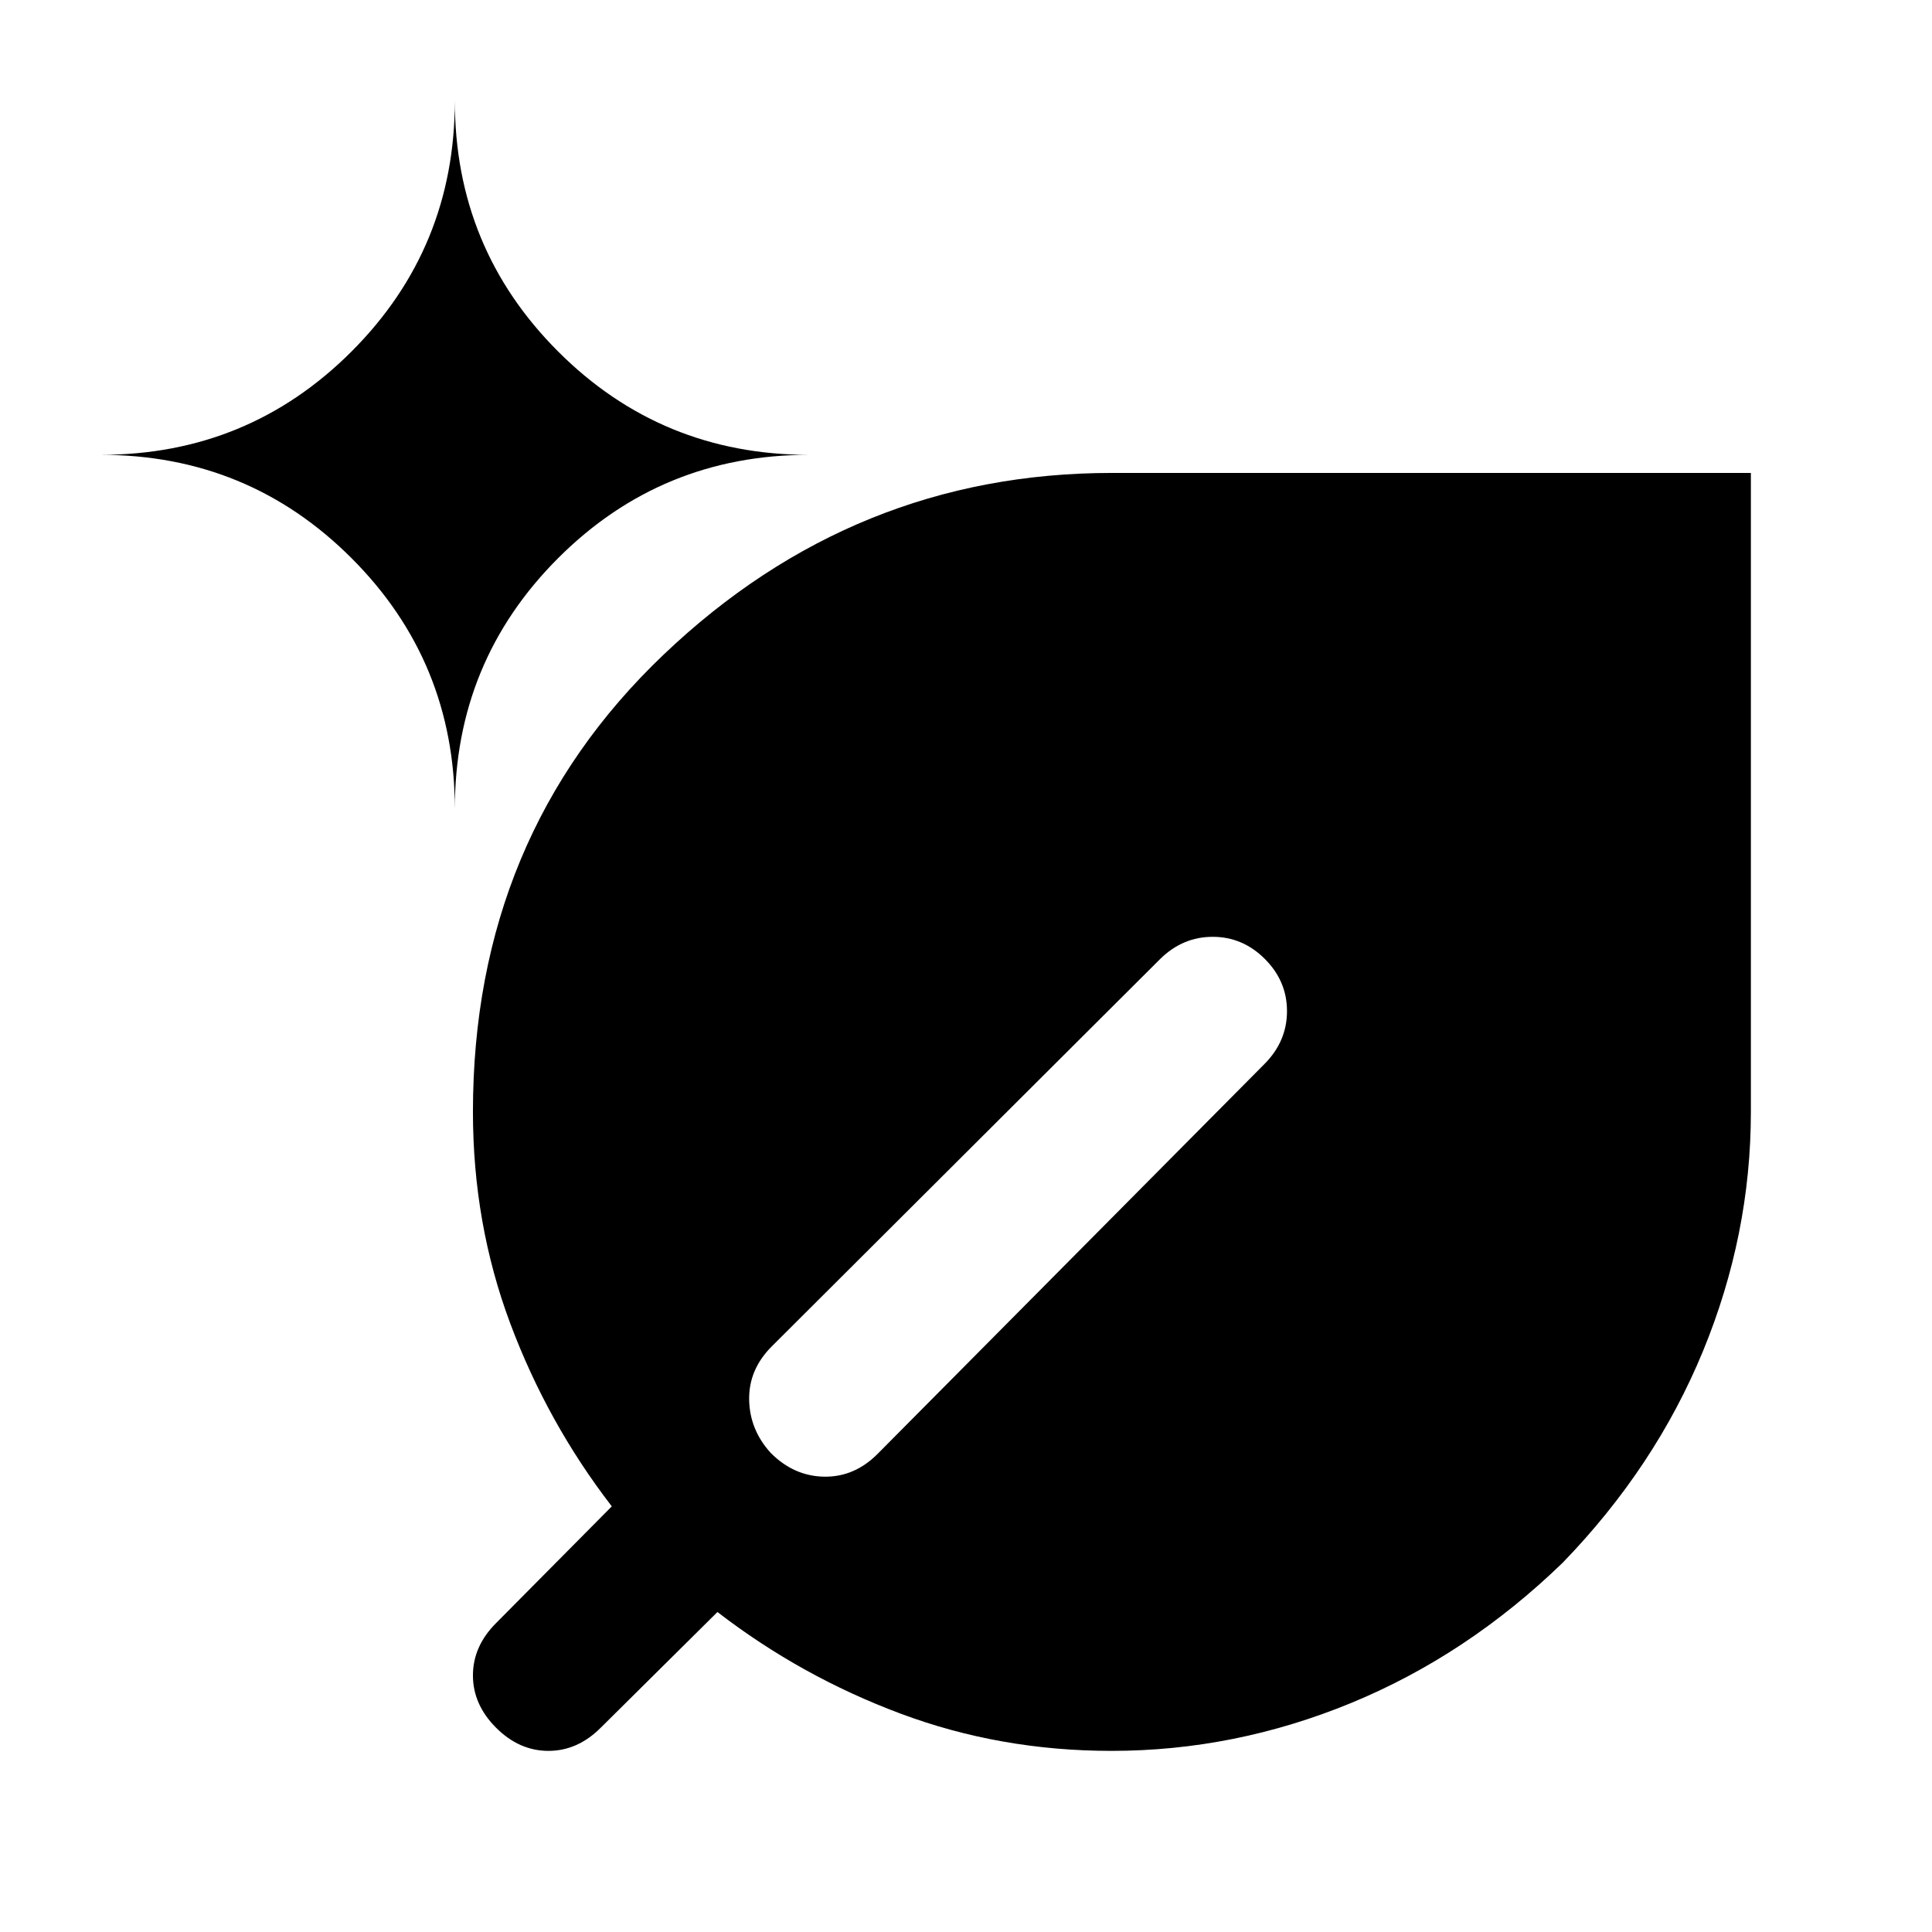<svg xmlns="http://www.w3.org/2000/svg" height="24" viewBox="0 -960 960 960" width="24"><path d="M552.288-90Q497-90 447.5-108.5t-91-50.5l-58 57.5Q287-90 272.5-90t-26-11.5Q235-113 235-127.5t11.5-26l57.5-58q-32-41.5-50.5-91T235-407.553q0-136.899 94.754-227.173T552.5-725H870v317.5q0 61-23.75 118.75T776.5-183.5q-47.5 46-105.25 69.75T552.288-90ZM226-558q0-73.333 51.333-124.667Q328.667-734 402-734q-73.333 0-124.667-51.333Q226-836.667 226-910q0 73.333-51.333 124.667Q123.333-734 50-734q73.333 0 124.667 51.333Q226-631.333 226-558Zm350.5 74.5L383.5-291q-11.5 11.5-11.25 26.5t10.772 26.5q11.478 11.5 26.478 11.75 15 .25 26.5-11.25l192.5-194q11-11.182 11-26.091t-11-25.909q-11-11-25.909-11-14.909 0-26.091 11Z"/></svg>